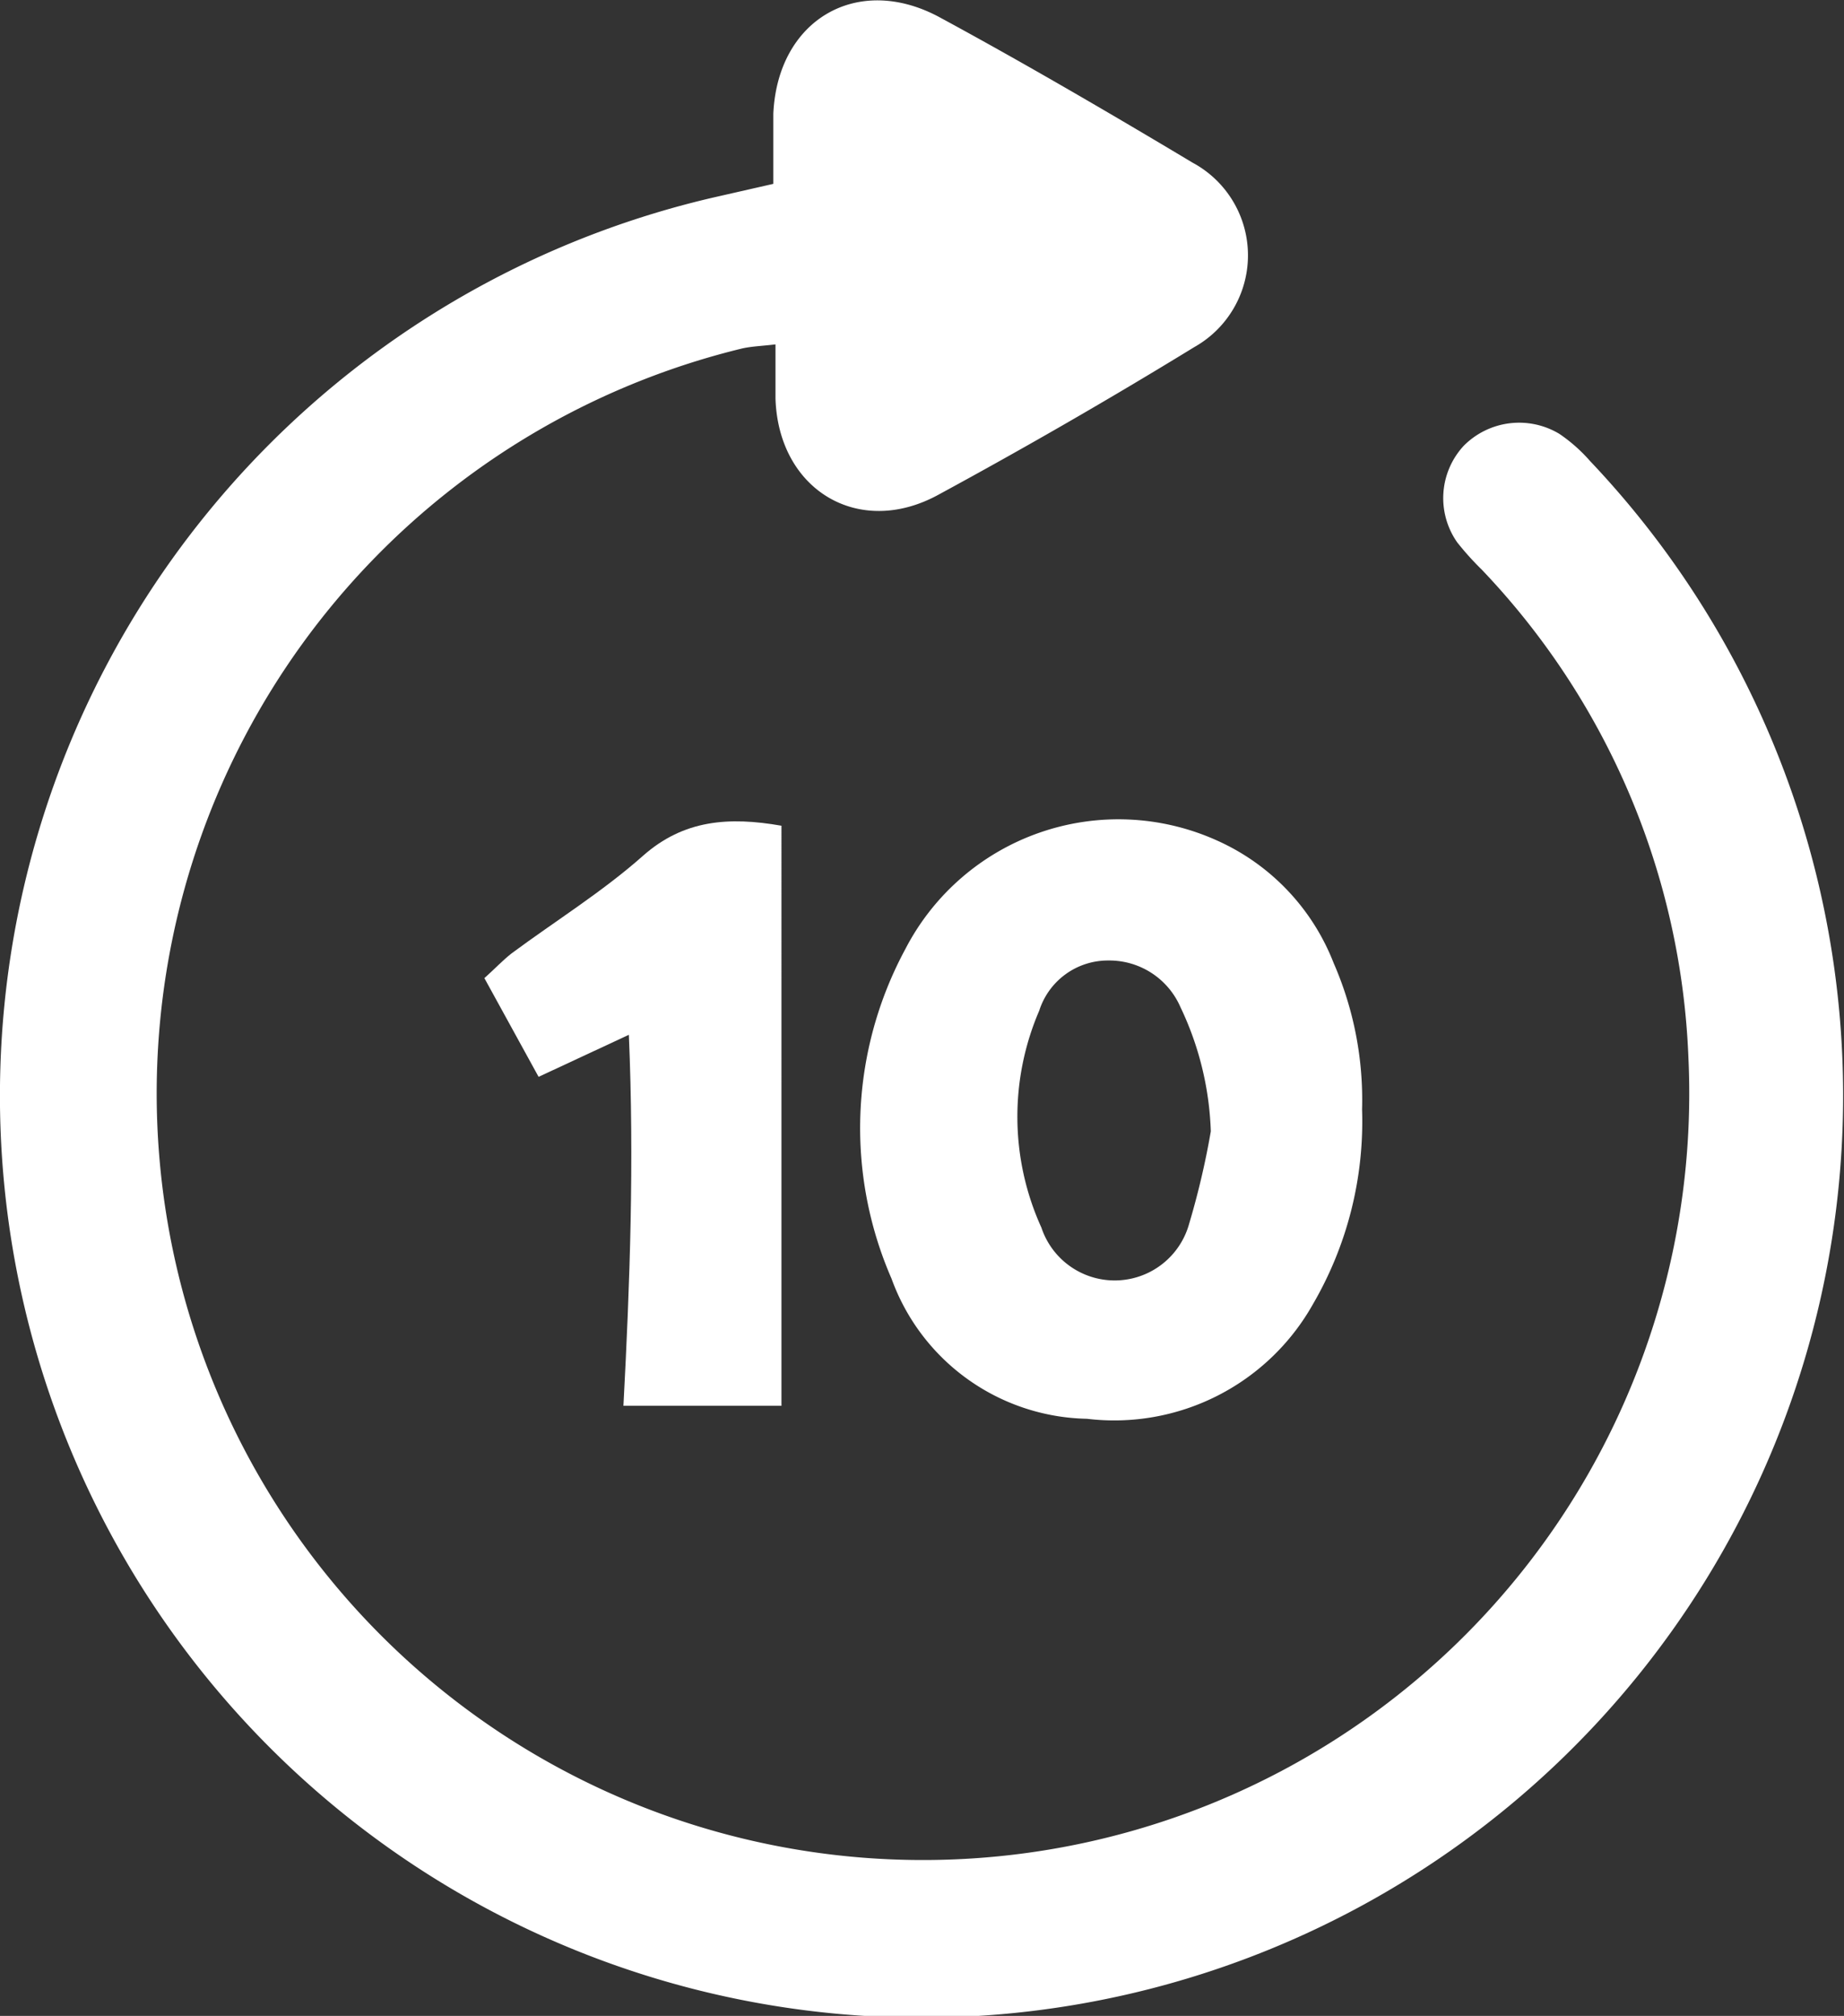 <svg xmlns="http://www.w3.org/2000/svg" viewBox="0 0 68.03 74.34"><rect x="0" y="0" width="68.03" height="74.34" fill="#333333" stroke="none"/><defs><style>.cls-1{fill:#fff;}</style></defs><title>Asset 15</title><g id="Layer_2" data-name="Layer 2"><g id="Layer_1-2" data-name="Layer 1"><path class="cls-1" d="M28.53,6.78c0-.93,0-1.76,0-2.59C28.69.72,31.64-1,34.67.64S40.91,4.15,44,6a3.88,3.88,0,0,1,.06,6.8c-3.1,1.9-6.26,3.72-9.45,5.45-2.94,1.6-5.89-.19-6-3.55,0-.6,0-1.21,0-2-.5.06-.87.07-1.23.15A28.27,28.27,0,1,0,62.29,39a27.61,27.61,0,0,0-7.63-18,10.55,10.55,0,0,1-.9-1A2.84,2.84,0,0,1,54,16.44,2.88,2.88,0,0,1,57.53,16a5.9,5.9,0,0,1,1.13,1A34,34,0,1,1,26.29,7.29Z"/><path class="cls-1" d="M50.25,40.91a13.38,13.38,0,0,1-1.81,7.18,8.41,8.41,0,0,1-8.34,4.23,7.83,7.83,0,0,1-7.21-5.17A13.89,13.89,0,0,1,33.4,35a8.85,8.85,0,0,1,11.51-4,8.21,8.21,0,0,1,4.29,4.51A12.59,12.59,0,0,1,50.25,40.91Zm-5.58.81a11.48,11.48,0,0,0-1.12-4.58,2.86,2.86,0,0,0-2.66-1.72,2.66,2.66,0,0,0-2.55,1.85,9.88,9.88,0,0,0,.08,8,2.85,2.85,0,0,0,5.45-.14A29.49,29.49,0,0,0,44.67,41.72Z"/><path class="cls-1" d="M28.83,51.84H23c.24-4.53.4-9,.2-13.68l-3.33,1.55-2-3.64c.37-.33.67-.65,1-.91,1.62-1.2,3.35-2.27,4.85-3.6s3.17-1.45,5.11-1.11Z"/></g></g></svg>